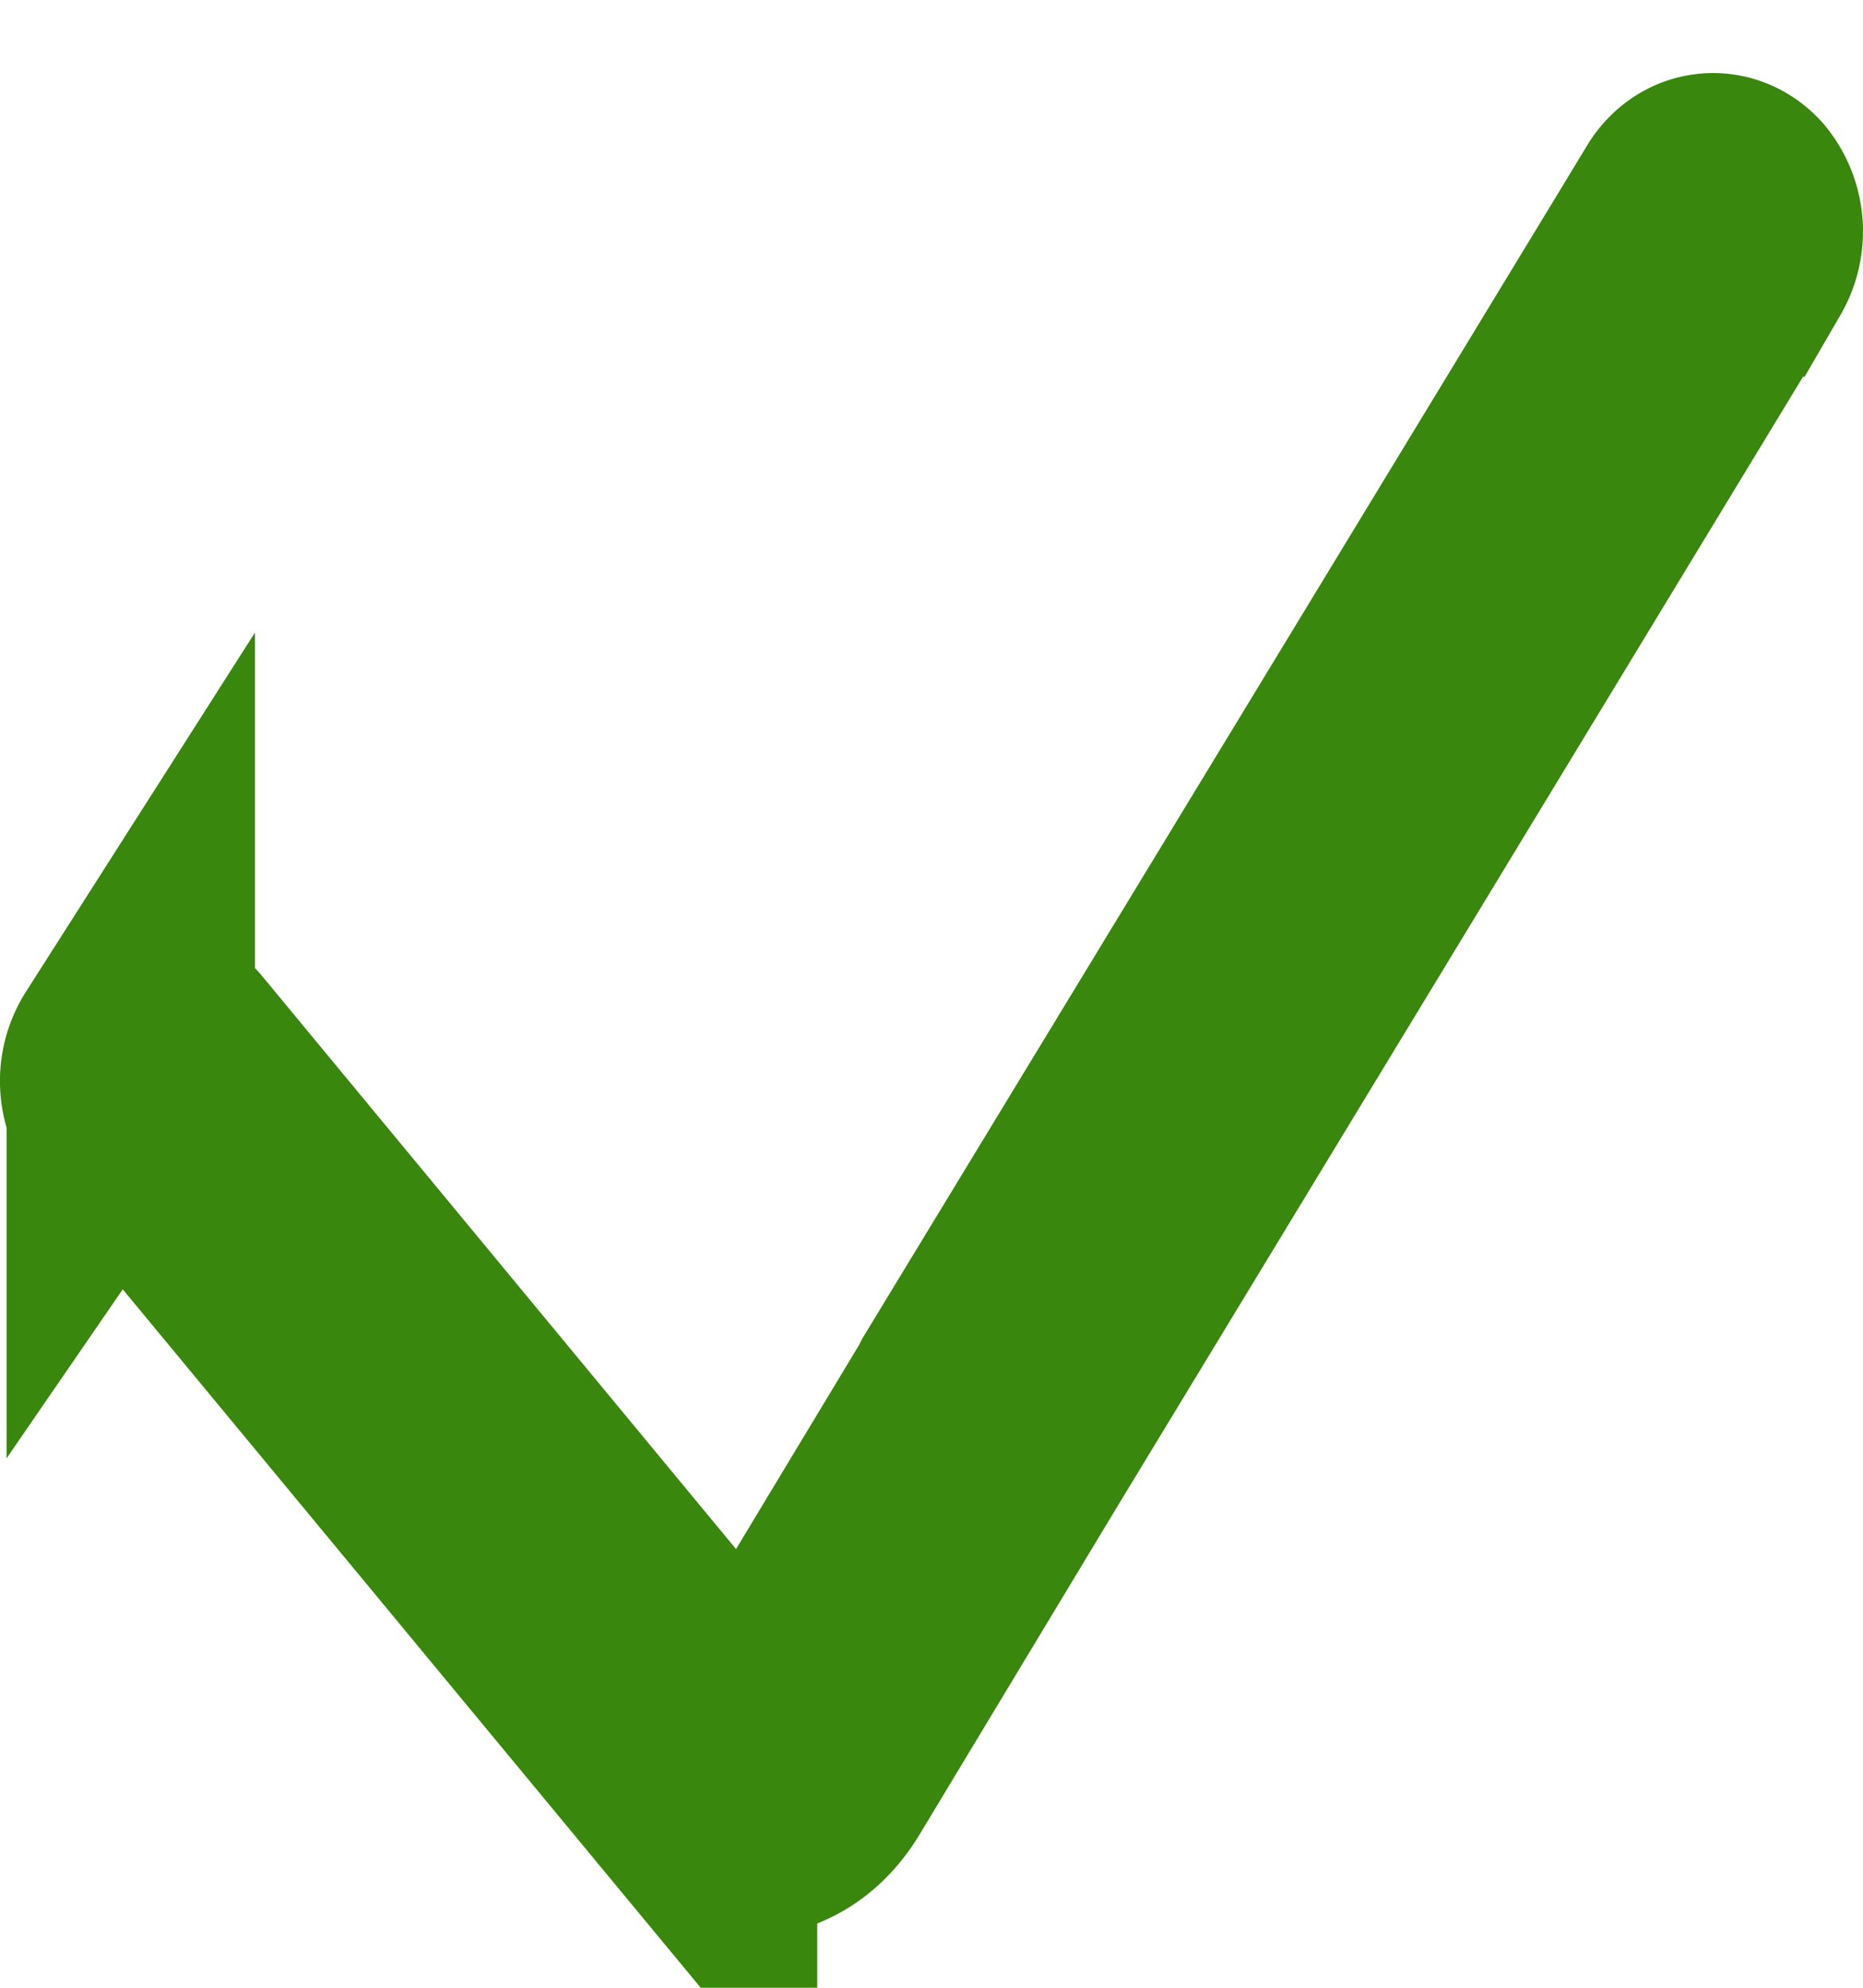 <svg width="15" height="16" viewBox="0 0 15 16" xmlns="http://www.w3.org/2000/svg"><title>Icon Alert</title><path d="M13.634 1.69l-5.816 9.57-.021.043-1.574 2.61c-.046.075-.109.12-.178.128a.22.22 0 0 1-.189-.088L1.345 8.5c-.084-.1-.215-.093-.292.019a.34.34 0 0 0 .014.386l4.513 5.452a.584.584 0 0 0 .497.228c.182-.018.348-.135.467-.329l1.594-2.643 5.816-9.58a.339.339 0 0 0-.03-.384c-.09-.095-.219-.077-.29.04z" stroke-width="2" stroke="#39870c" fill="#39870c" fill-rule="evenodd"/></svg>
